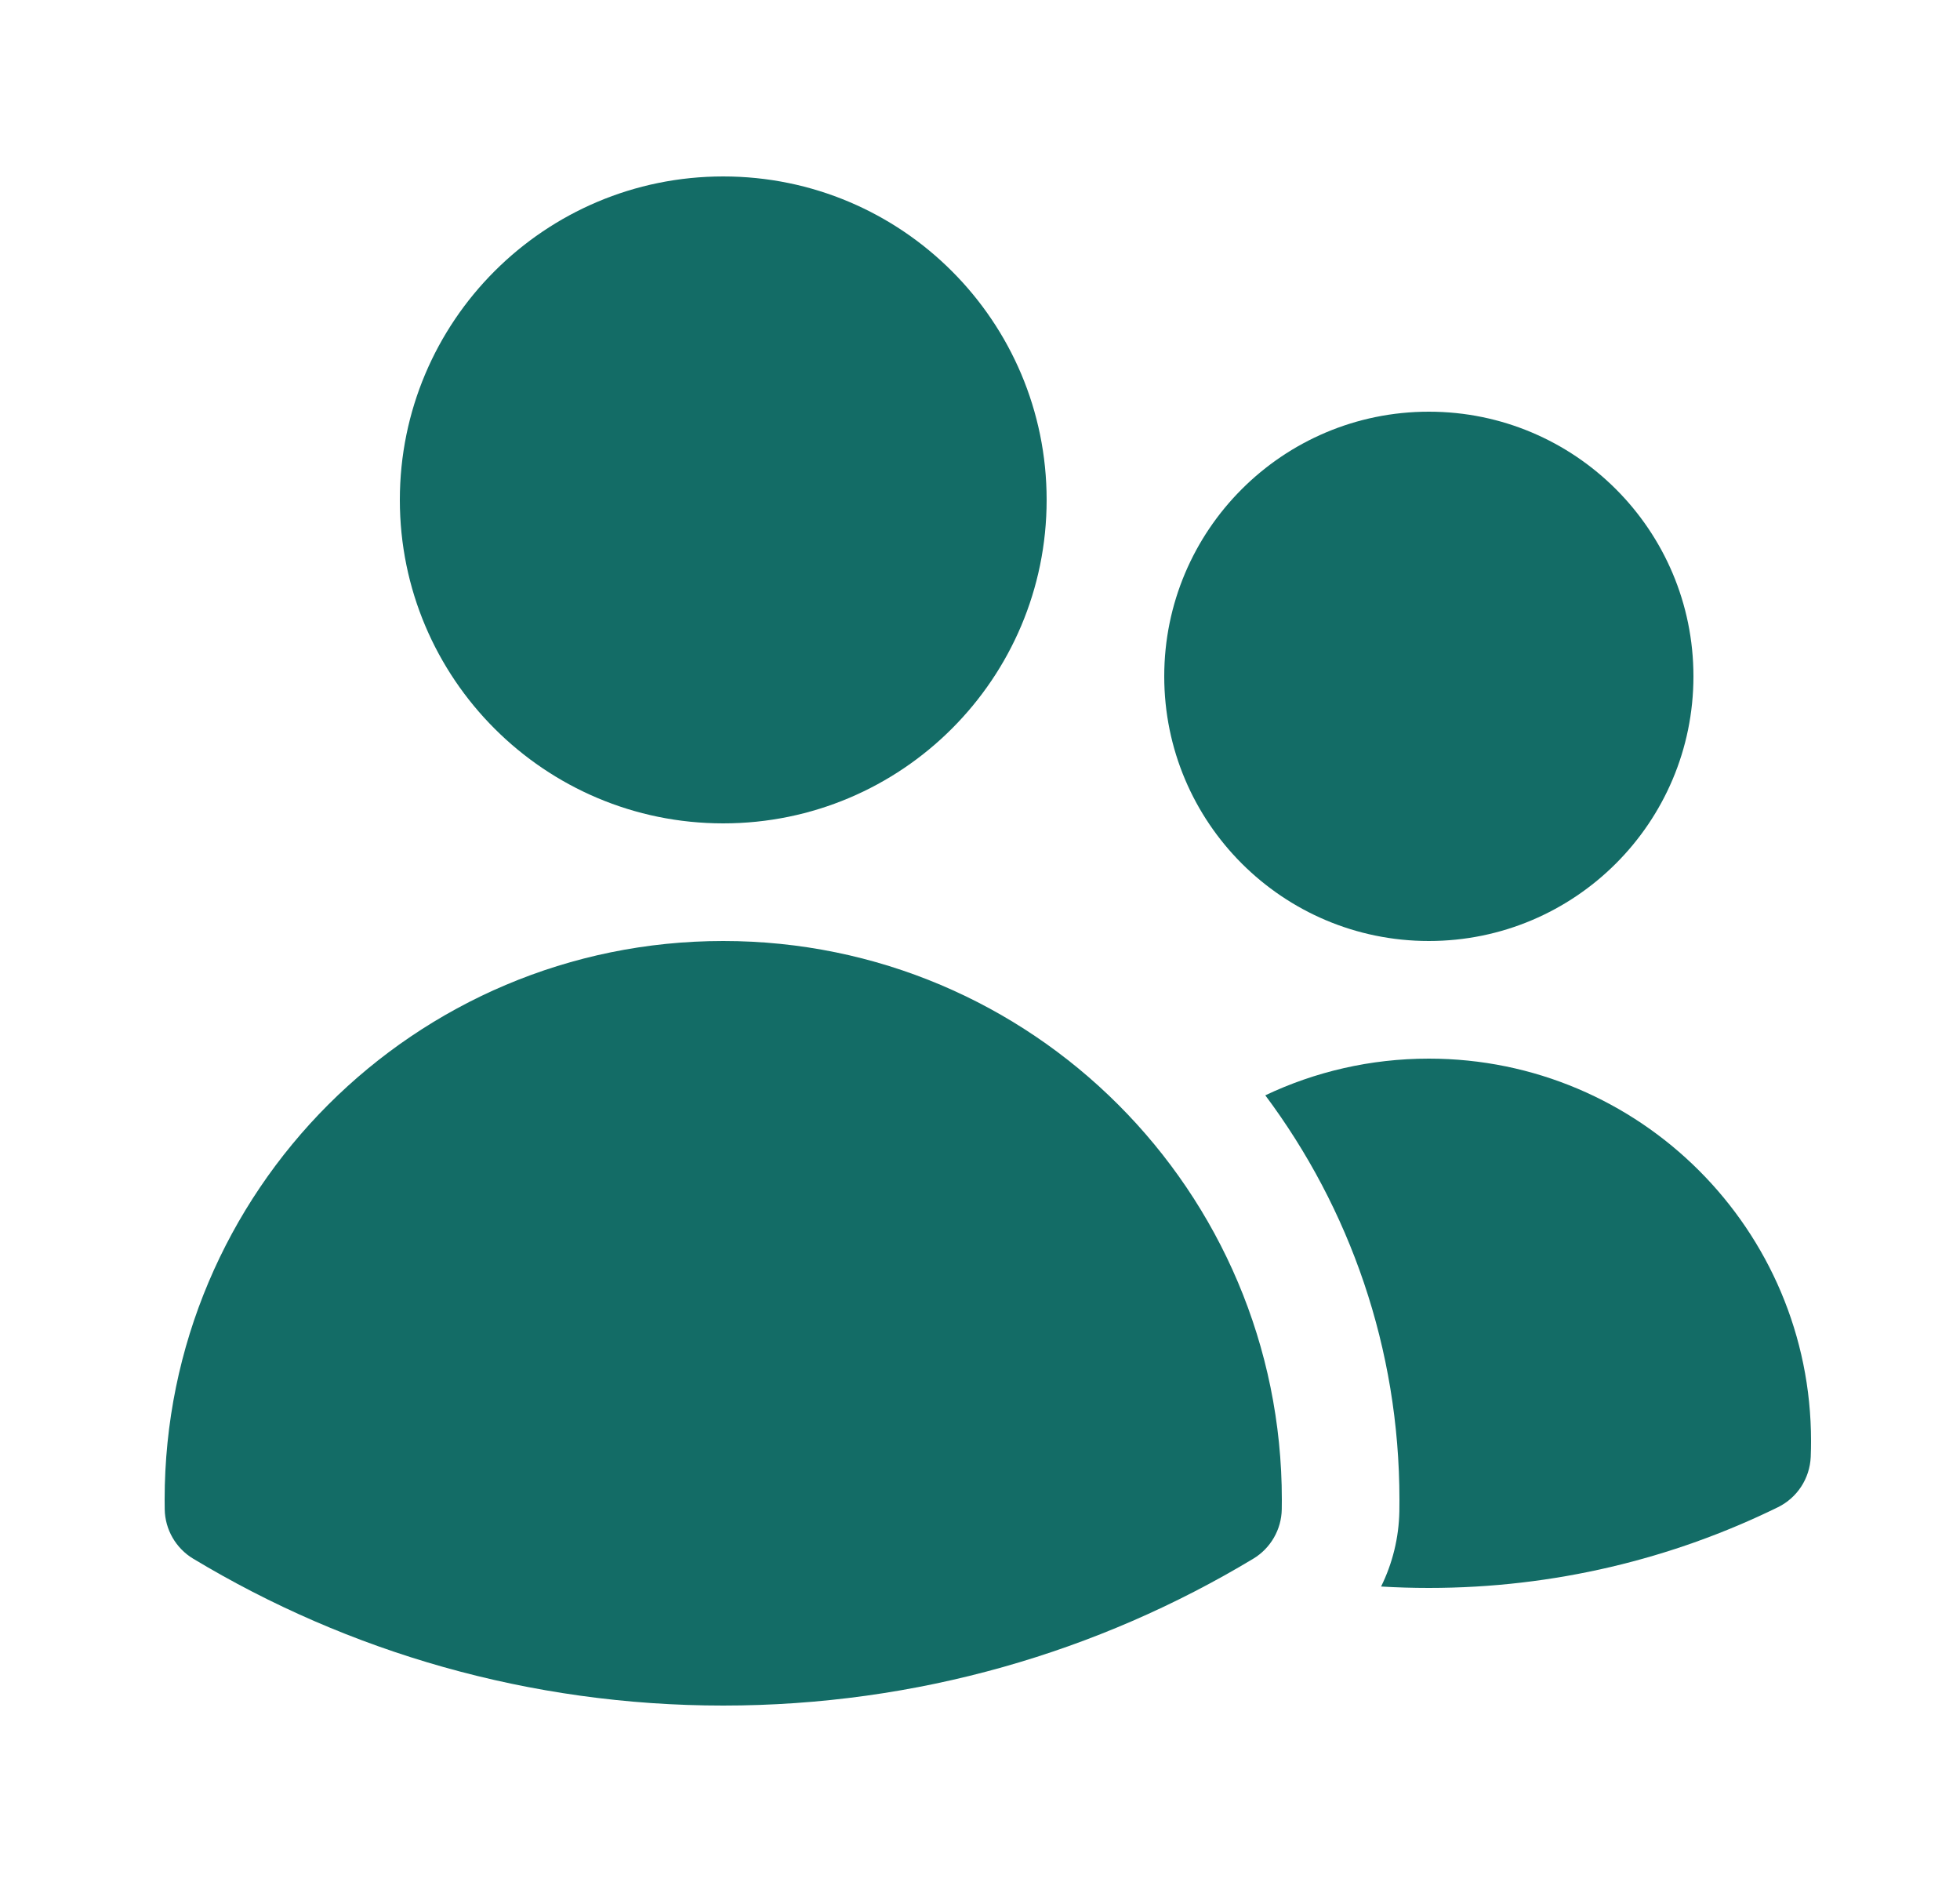 <svg width="25" height="24" viewBox="0 0 25 24" fill="none" xmlns="http://www.w3.org/2000/svg">
<g id="heroicons-solid/users">
<g id="Union">
<path d="M5.1 6.375C5.1 4.097 6.947 2.25 9.225 2.25C11.503 2.25 13.35 4.097 13.35 6.375C13.35 8.653 11.503 10.5 9.225 10.5C6.947 10.5 5.1 8.653 5.1 6.375Z" fill="#136C66"/>
<path d="M14.85 8.625C14.85 6.761 16.361 5.25 18.225 5.25C20.089 5.25 21.6 6.761 21.6 8.625C21.6 10.489 20.089 12 18.225 12C16.361 12 14.85 10.489 14.85 8.625Z" fill="#136C66"/>
<path d="M2.1 19.125C2.1 15.19 5.29 12 9.225 12C13.16 12 16.35 15.19 16.35 19.125V19.128C16.35 19.167 16.35 19.207 16.349 19.247C16.345 19.505 16.207 19.744 15.986 19.877C14.011 21.066 11.697 21.75 9.225 21.75C6.754 21.75 4.439 21.066 2.464 19.877C2.243 19.744 2.105 19.505 2.101 19.247C2.1 19.206 2.1 19.166 2.1 19.125Z" fill="#136C66"/>
<path d="M17.85 19.128C17.85 19.176 17.849 19.224 17.849 19.272C17.843 19.611 17.761 19.938 17.616 20.232C17.817 20.244 18.02 20.25 18.225 20.25C19.821 20.25 21.332 19.88 22.677 19.221C22.924 19.1 23.084 18.854 23.096 18.579C23.099 18.511 23.1 18.443 23.1 18.375C23.1 15.683 20.917 13.5 18.225 13.5C17.479 13.5 16.771 13.668 16.139 13.968C17.214 15.406 17.85 17.191 17.85 19.125V19.128Z" fill="#136C66"/>
</g>
</g>
</svg>
